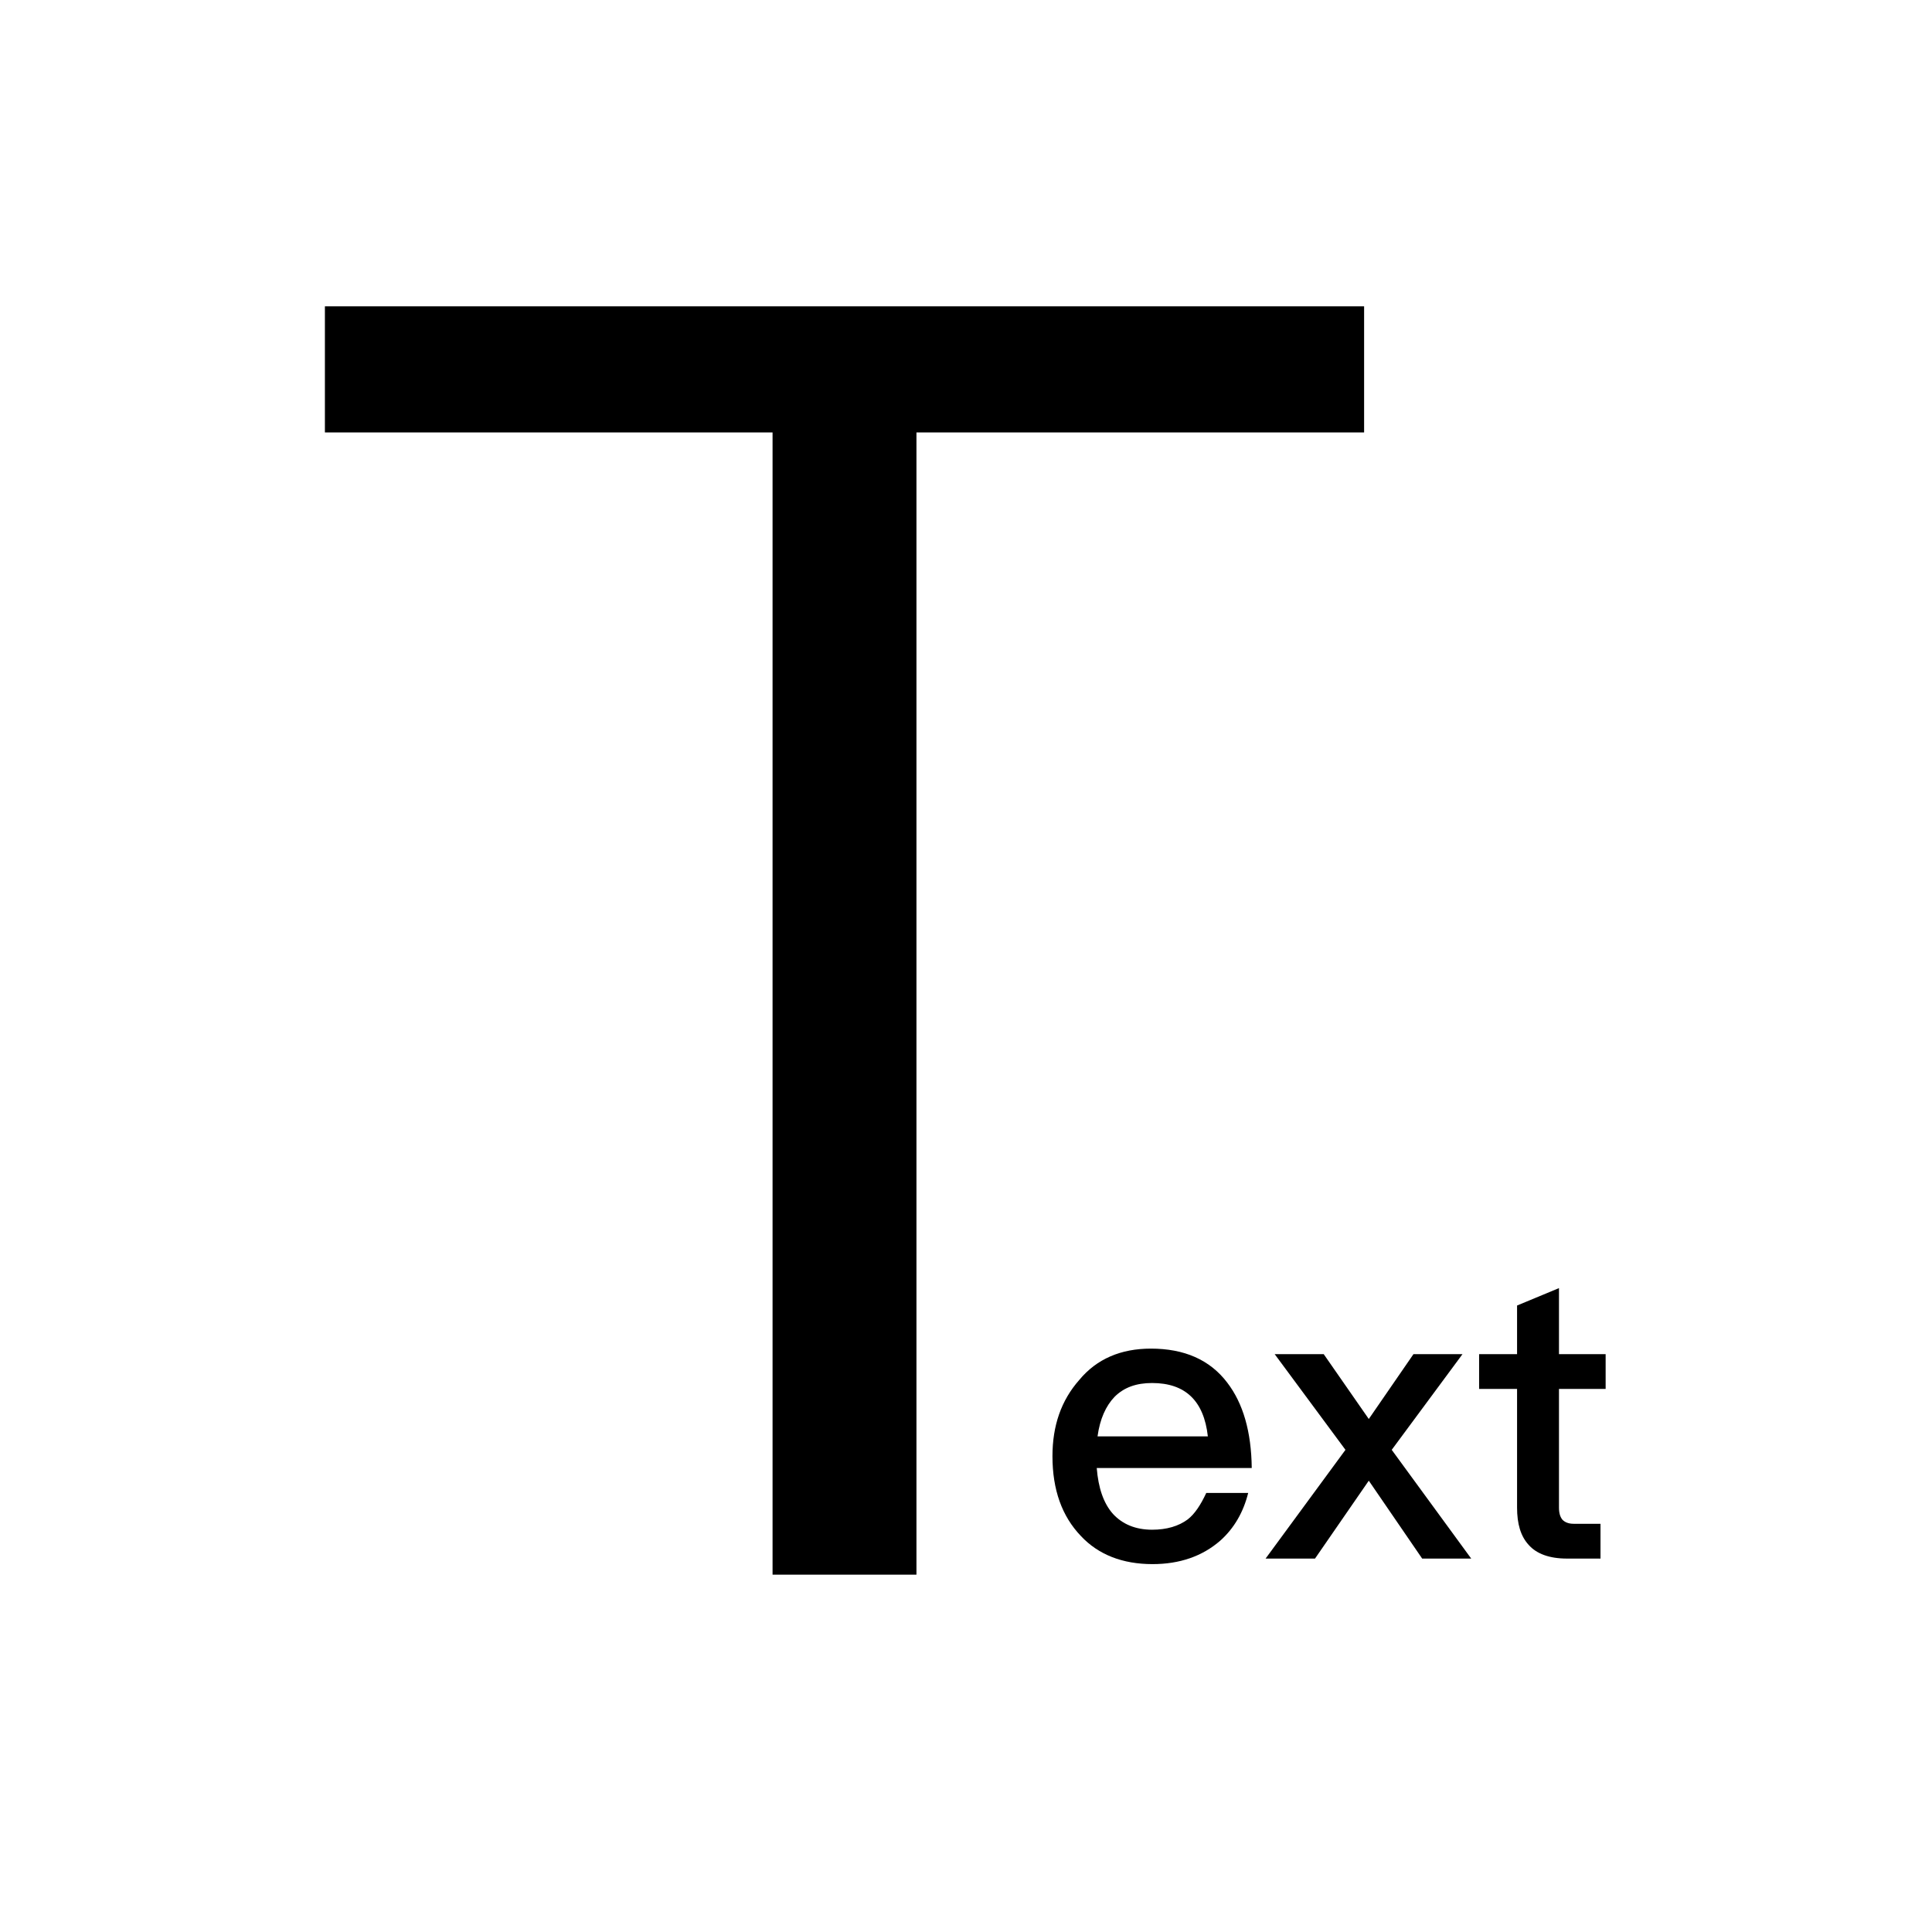 <?xml version="1.0" standalone="no"?><!DOCTYPE svg PUBLIC "-//W3C//DTD SVG 1.1//EN" "http://www.w3.org/Graphics/SVG/1.1/DTD/svg11.dtd"><svg t="1555555721061" class="icon" style="" viewBox="0 0 1024 1024" version="1.1" xmlns="http://www.w3.org/2000/svg" p-id="2130" xmlns:xlink="http://www.w3.org/1999/xlink" width="200" height="200"><defs><style type="text/css"></style></defs><path d="M723.005 162.348h-550.798v66.85h237.267v605.405h76.264v-605.405h237.267z" p-id="2131"></path><path d="M650.458 732.816c-9.221-12.156-22.843-18.023-40.447-18.023-15.928 0-28.713 5.449-37.934 16.557-9.641 10.897-14.251 24.311-14.251 40.448 0 17.814 5.030 31.856 15.089 42.334 9.222 9.85 22.006 14.88 37.933 14.88 14.461 0 26.407-4.191 35.837-12.365 7.545-6.707 12.366-15.299 14.88-25.359h-22.215c-2.934 6.287-6.077 11.107-9.85 14.042-4.82 3.562-11.107 5.449-18.862 5.449-8.804 0-15.718-2.935-20.748-8.383-5.031-5.659-7.755-13.833-8.593-24.312h82.154c-0.21-19.282-4.611-34.371-12.994-45.269zM581.717 761.318c1.258-9.222 4.401-16.138 9.011-20.957 5.031-5.030 11.528-7.335 19.91-7.335 17.604 0 27.454 9.431 29.55 28.292h-58.472z" p-id="2132"></path><path d="M775.155 717.726h-25.988l-23.682 34.371-23.891-34.371h-25.988l37.514 50.717-42.334 57.635h26.197l28.502-41.287 28.293 41.287h25.987l-42.124-57.635z" p-id="2133"></path><path d="M851.021 736.169v-18.443h-24.73v-34.999l-22.215 9.222v25.777h-20.119v18.443h20.119v62.872c0 8.593 1.886 15.090 6.077 19.701 4.191 4.82 11.107 7.335 20.328 7.335h17.814v-18.442h-14.251c-2.725 0-4.611-0.838-5.869-2.096-1.258-1.467-1.886-3.563-1.886-6.498v-62.872h24.731z" p-id="2134"></path></svg>